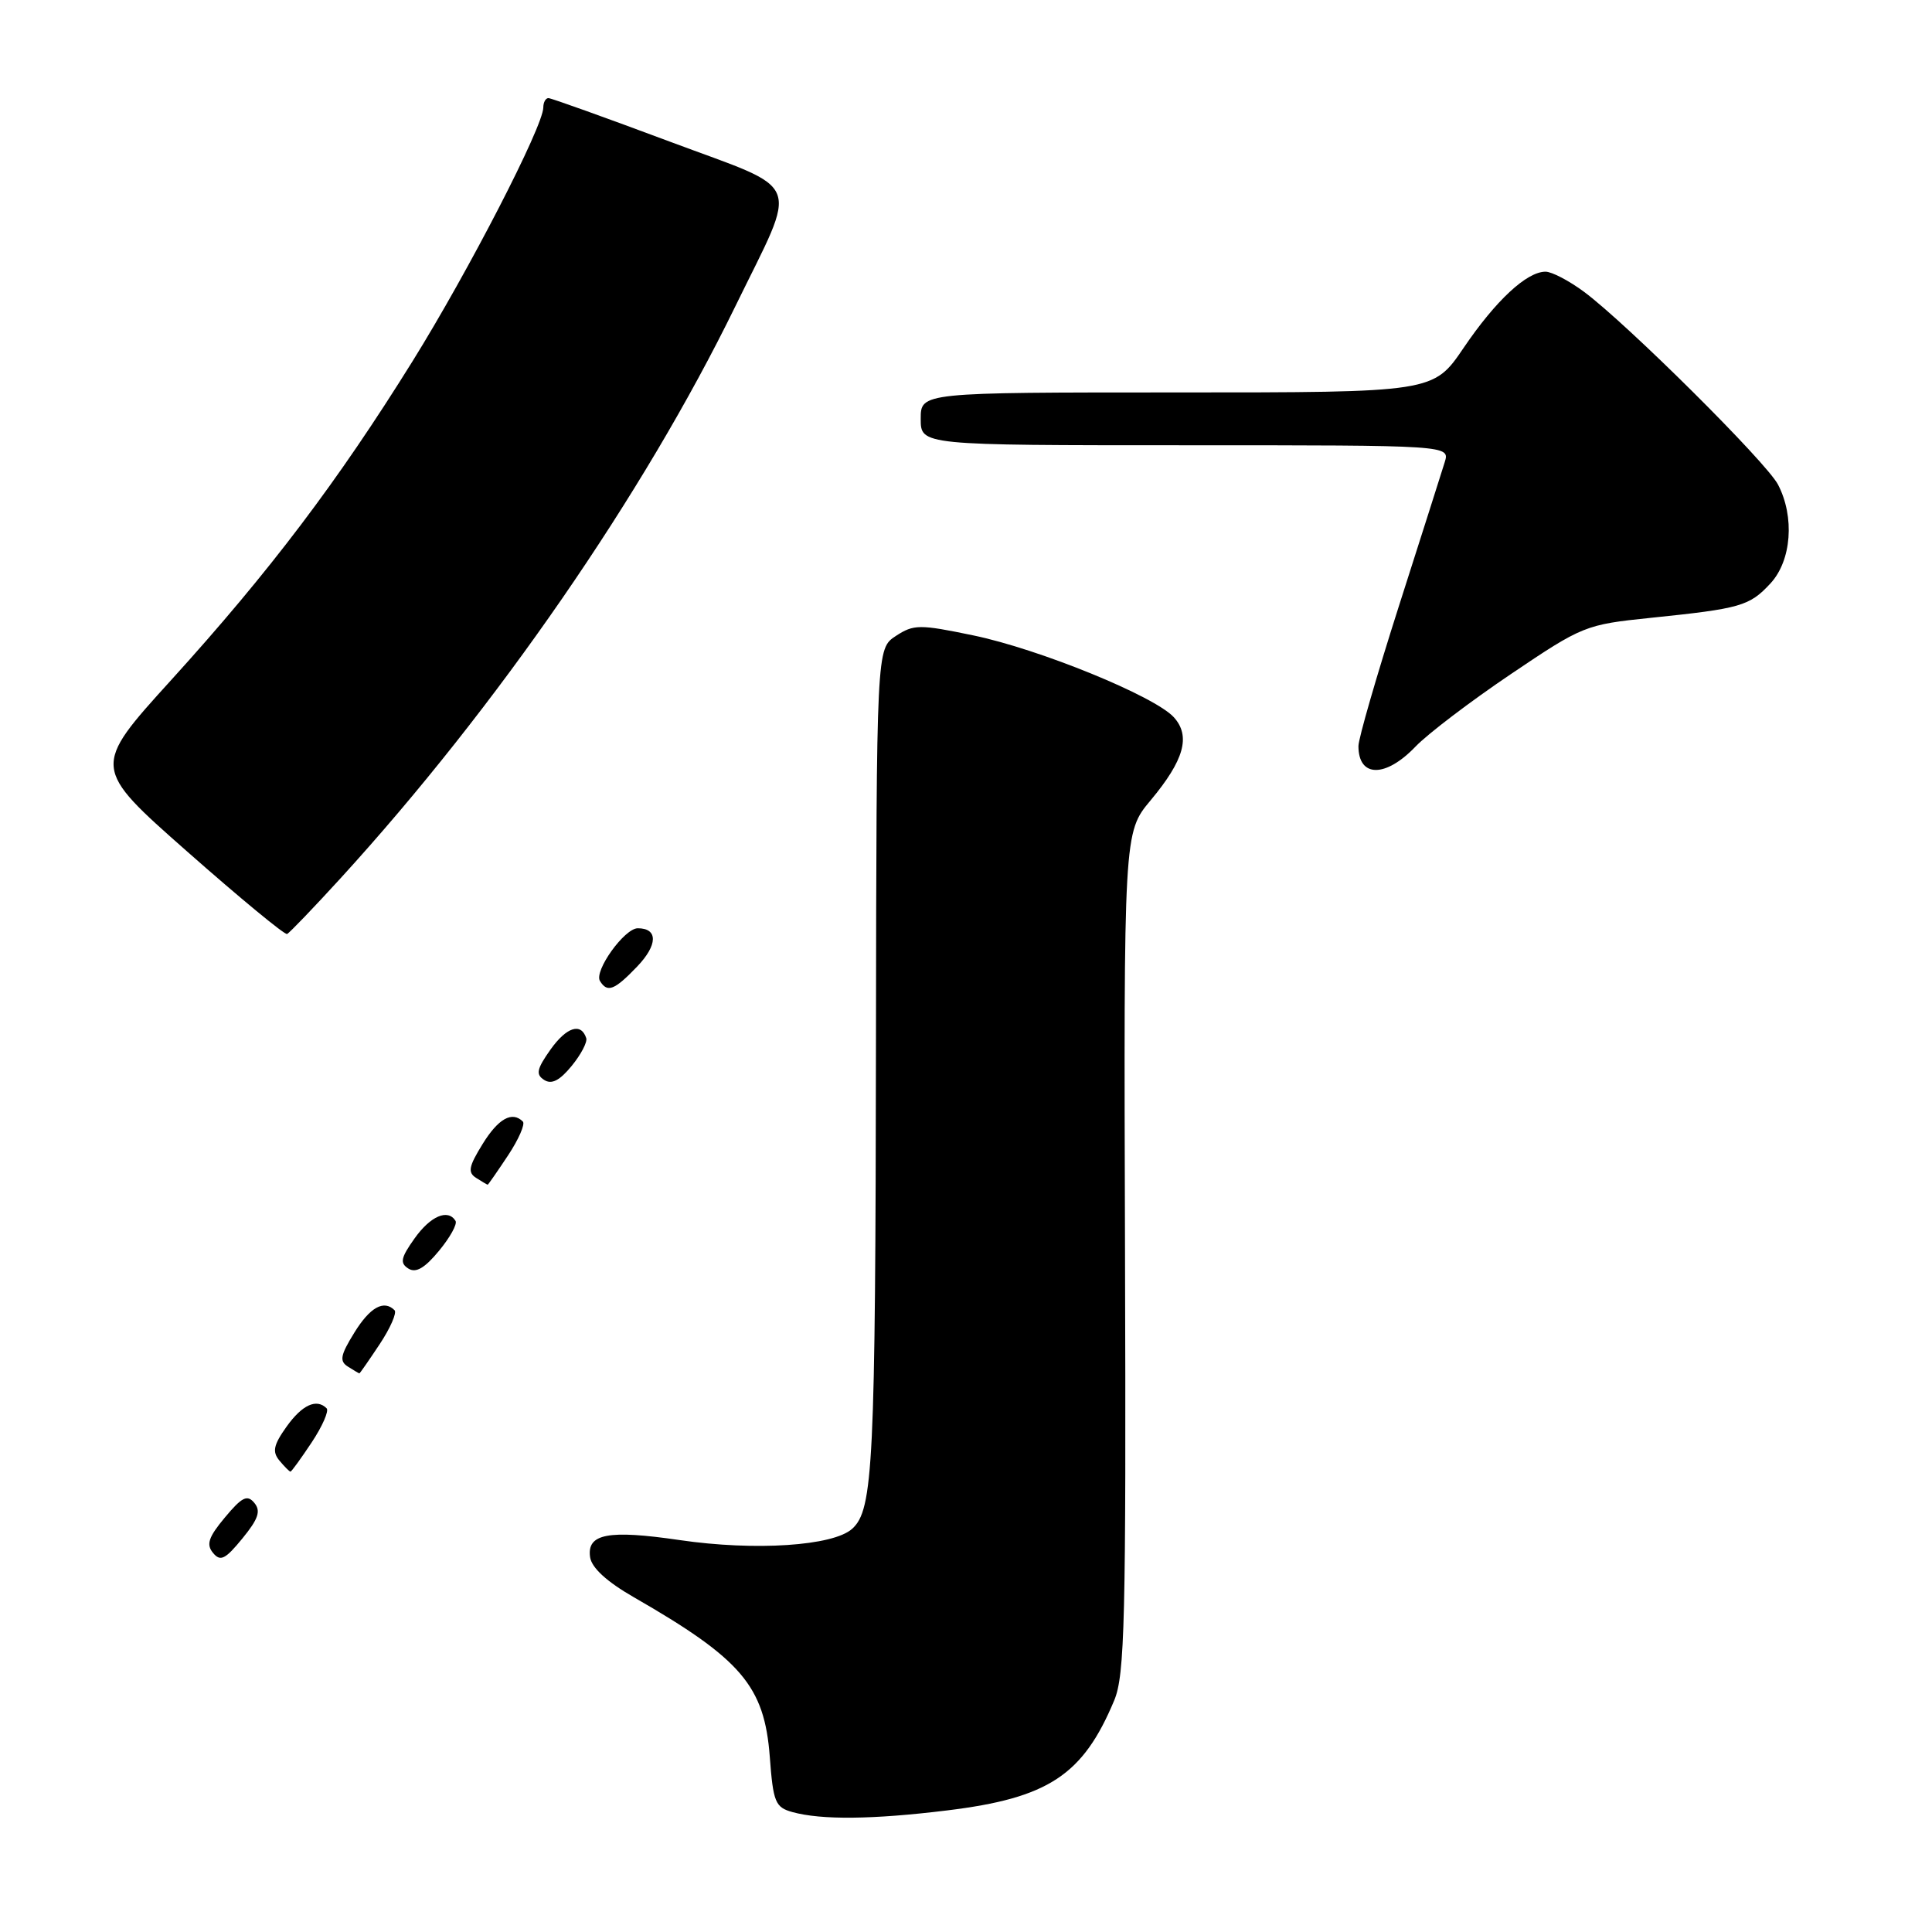 <?xml version="1.0" encoding="UTF-8" standalone="no"?>
<!DOCTYPE svg PUBLIC "-//W3C//DTD SVG 1.1//EN" "http://www.w3.org/Graphics/SVG/1.1/DTD/svg11.dtd" >
<svg xmlns="http://www.w3.org/2000/svg" xmlns:xlink="http://www.w3.org/1999/xlink" version="1.1" viewBox="0 0 256 256">
 <g >
 <path fill="currentColor"
d=" M 125.50 239.89 C 138.91 238.25 143.50 235.23 147.64 225.31 C 149.04 221.96 149.22 214.73 149.07 165.91 C 148.90 110.31 148.90 110.31 152.46 106.05 C 156.91 100.72 157.80 97.54 155.54 95.04 C 153.01 92.25 137.70 86.00 128.95 84.19 C 121.82 82.71 121.08 82.72 118.70 84.27 C 116.14 85.95 116.14 85.95 116.07 137.73 C 116.00 194.13 115.71 200.05 112.92 202.57 C 110.41 204.85 100.04 205.53 90.07 204.07 C 80.58 202.68 77.75 203.22 78.19 206.33 C 78.39 207.74 80.41 209.59 84.00 211.65 C 98.25 219.84 101.29 223.41 102.00 232.78 C 102.45 238.82 102.73 239.48 105.00 240.11 C 108.85 241.17 115.63 241.10 125.50 239.89 Z  M 33.70 199.14 C 32.77 198.01 32.06 198.36 29.81 201.06 C 27.62 203.68 27.30 204.65 28.23 205.77 C 29.20 206.95 29.85 206.63 32.12 203.85 C 34.24 201.26 34.59 200.21 33.70 199.14 Z  M 41.31 191.11 C 42.73 188.97 43.61 186.94 43.28 186.61 C 41.94 185.27 40.03 186.15 37.97 189.04 C 36.24 191.47 36.05 192.36 37.03 193.54 C 37.70 194.34 38.35 195.00 38.49 195.00 C 38.62 195.00 39.89 193.25 41.31 191.11 Z  M 50.31 178.11 C 51.73 175.97 52.61 173.94 52.28 173.61 C 50.86 172.19 49.02 173.22 46.94 176.60 C 45.10 179.58 44.95 180.36 46.11 181.09 C 46.87 181.57 47.55 181.98 47.62 181.98 C 47.68 181.99 48.89 180.25 50.31 178.11 Z  M 60.36 161.77 C 59.35 160.14 57.04 161.13 54.93 164.10 C 53.11 166.66 52.96 167.36 54.11 168.09 C 55.10 168.72 56.27 168.04 58.16 165.75 C 59.63 163.98 60.62 162.19 60.36 161.77 Z  M 67.31 153.11 C 68.73 150.97 69.61 148.94 69.28 148.61 C 67.86 147.19 66.02 148.22 63.94 151.60 C 62.10 154.58 61.95 155.36 63.11 156.09 C 63.87 156.57 64.55 156.98 64.62 156.98 C 64.68 156.99 65.89 155.25 67.31 153.11 Z  M 77.68 137.56 C 77.00 135.47 75.08 136.08 72.96 139.05 C 71.12 141.65 70.96 142.37 72.11 143.10 C 73.09 143.73 74.16 143.18 75.74 141.25 C 76.98 139.74 77.85 138.08 77.68 137.56 Z  M 84.42 128.08 C 87.17 125.21 87.21 123.00 84.51 123.00 C 82.74 123.00 78.68 128.67 79.50 129.99 C 80.48 131.58 81.42 131.21 84.42 128.08 Z  M 45.15 116.35 C 65.77 93.76 85.29 65.47 97.40 40.66 C 105.86 23.32 106.71 25.48 88.71 18.75 C 80.25 15.59 73.03 13.00 72.67 13.00 C 72.30 13.00 71.99 13.56 71.99 14.25 C 71.96 16.78 62.12 35.87 54.68 47.84 C 44.76 63.79 35.73 75.73 22.69 90.10 C 12.17 101.69 12.17 101.69 24.82 112.85 C 31.78 118.99 37.73 123.90 38.04 123.76 C 38.36 123.61 41.56 120.28 45.15 116.35 Z  M 187.56 98.93 C 189.18 97.24 194.86 92.92 200.20 89.32 C 209.69 82.92 210.08 82.76 218.70 81.87 C 230.66 80.64 231.81 80.31 234.59 77.31 C 237.39 74.29 237.83 68.49 235.59 64.20 C 234.04 61.24 215.64 42.95 209.91 38.68 C 207.93 37.21 205.63 36.00 204.79 36.00 C 202.30 36.00 198.20 39.81 193.94 46.09 C 189.93 52.00 189.93 52.00 155.96 52.00 C 122.00 52.00 122.00 52.00 122.00 55.50 C 122.00 59.00 122.00 59.00 157.07 59.00 C 192.13 59.00 192.13 59.00 191.43 61.25 C 191.05 62.49 188.32 71.05 185.37 80.28 C 182.42 89.51 180.00 97.87 180.00 98.86 C 180.00 103.05 183.59 103.08 187.56 98.93 Z "/>
</g>
</svg>